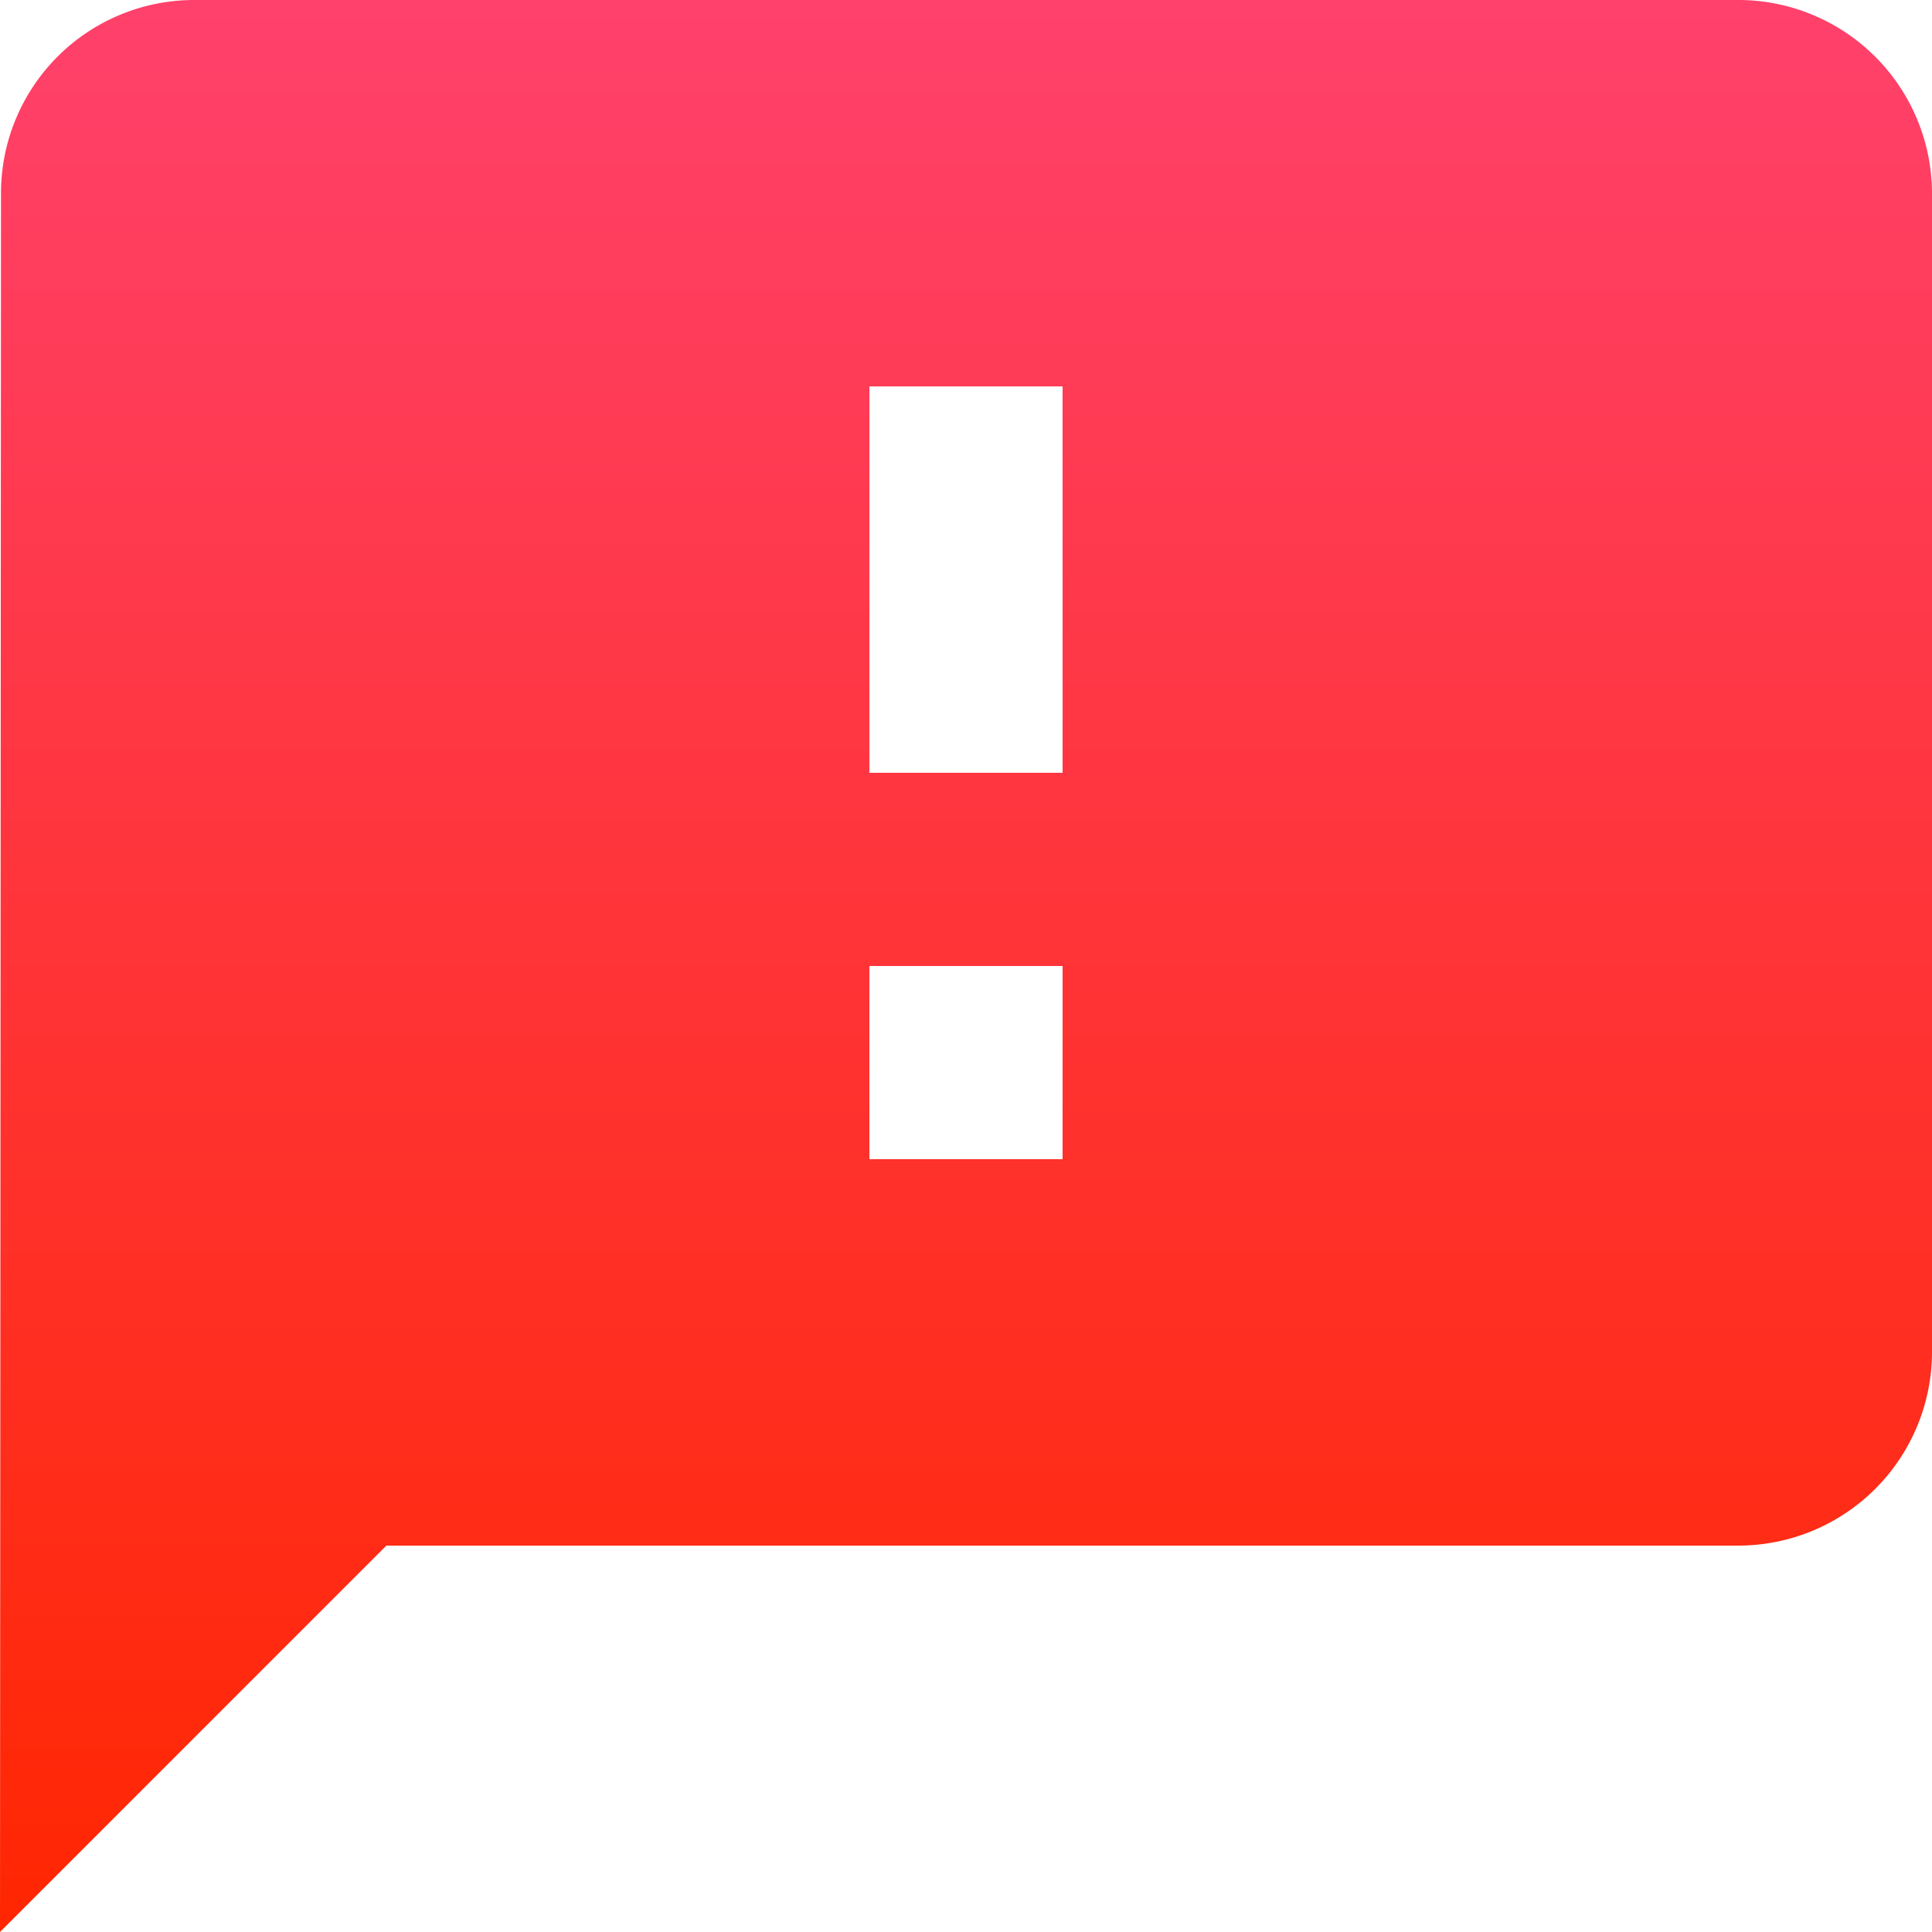 <svg xmlns="http://www.w3.org/2000/svg" xmlns:xlink="http://www.w3.org/1999/xlink" width="25" height="25" viewBox="0 0 25 25">
  <defs>
    <linearGradient id="linear-gradient" x1="0.5" x2="0.5" y2="1" gradientUnits="objectBoundingBox">
      <stop offset="0" stop-color="#ff416c"/>
      <stop offset="1" stop-color="#ff2600"/>
    </linearGradient>
  </defs>
  <path id="Icon_material-feedback" data-name="Icon material-feedback" d="M25.5,3H5.5A2.5,2.5,0,0,0,3.013,5.5L3,28l5-5H25.5A2.507,2.507,0,0,0,28,20.5V5.5A2.507,2.507,0,0,0,25.5,3ZM16.75,18h-2.5V15.5h2.5Zm0-5h-2.5V8h2.5Z" transform="translate(-3 -3)" fill="url(#linear-gradient)"/>
</svg>
